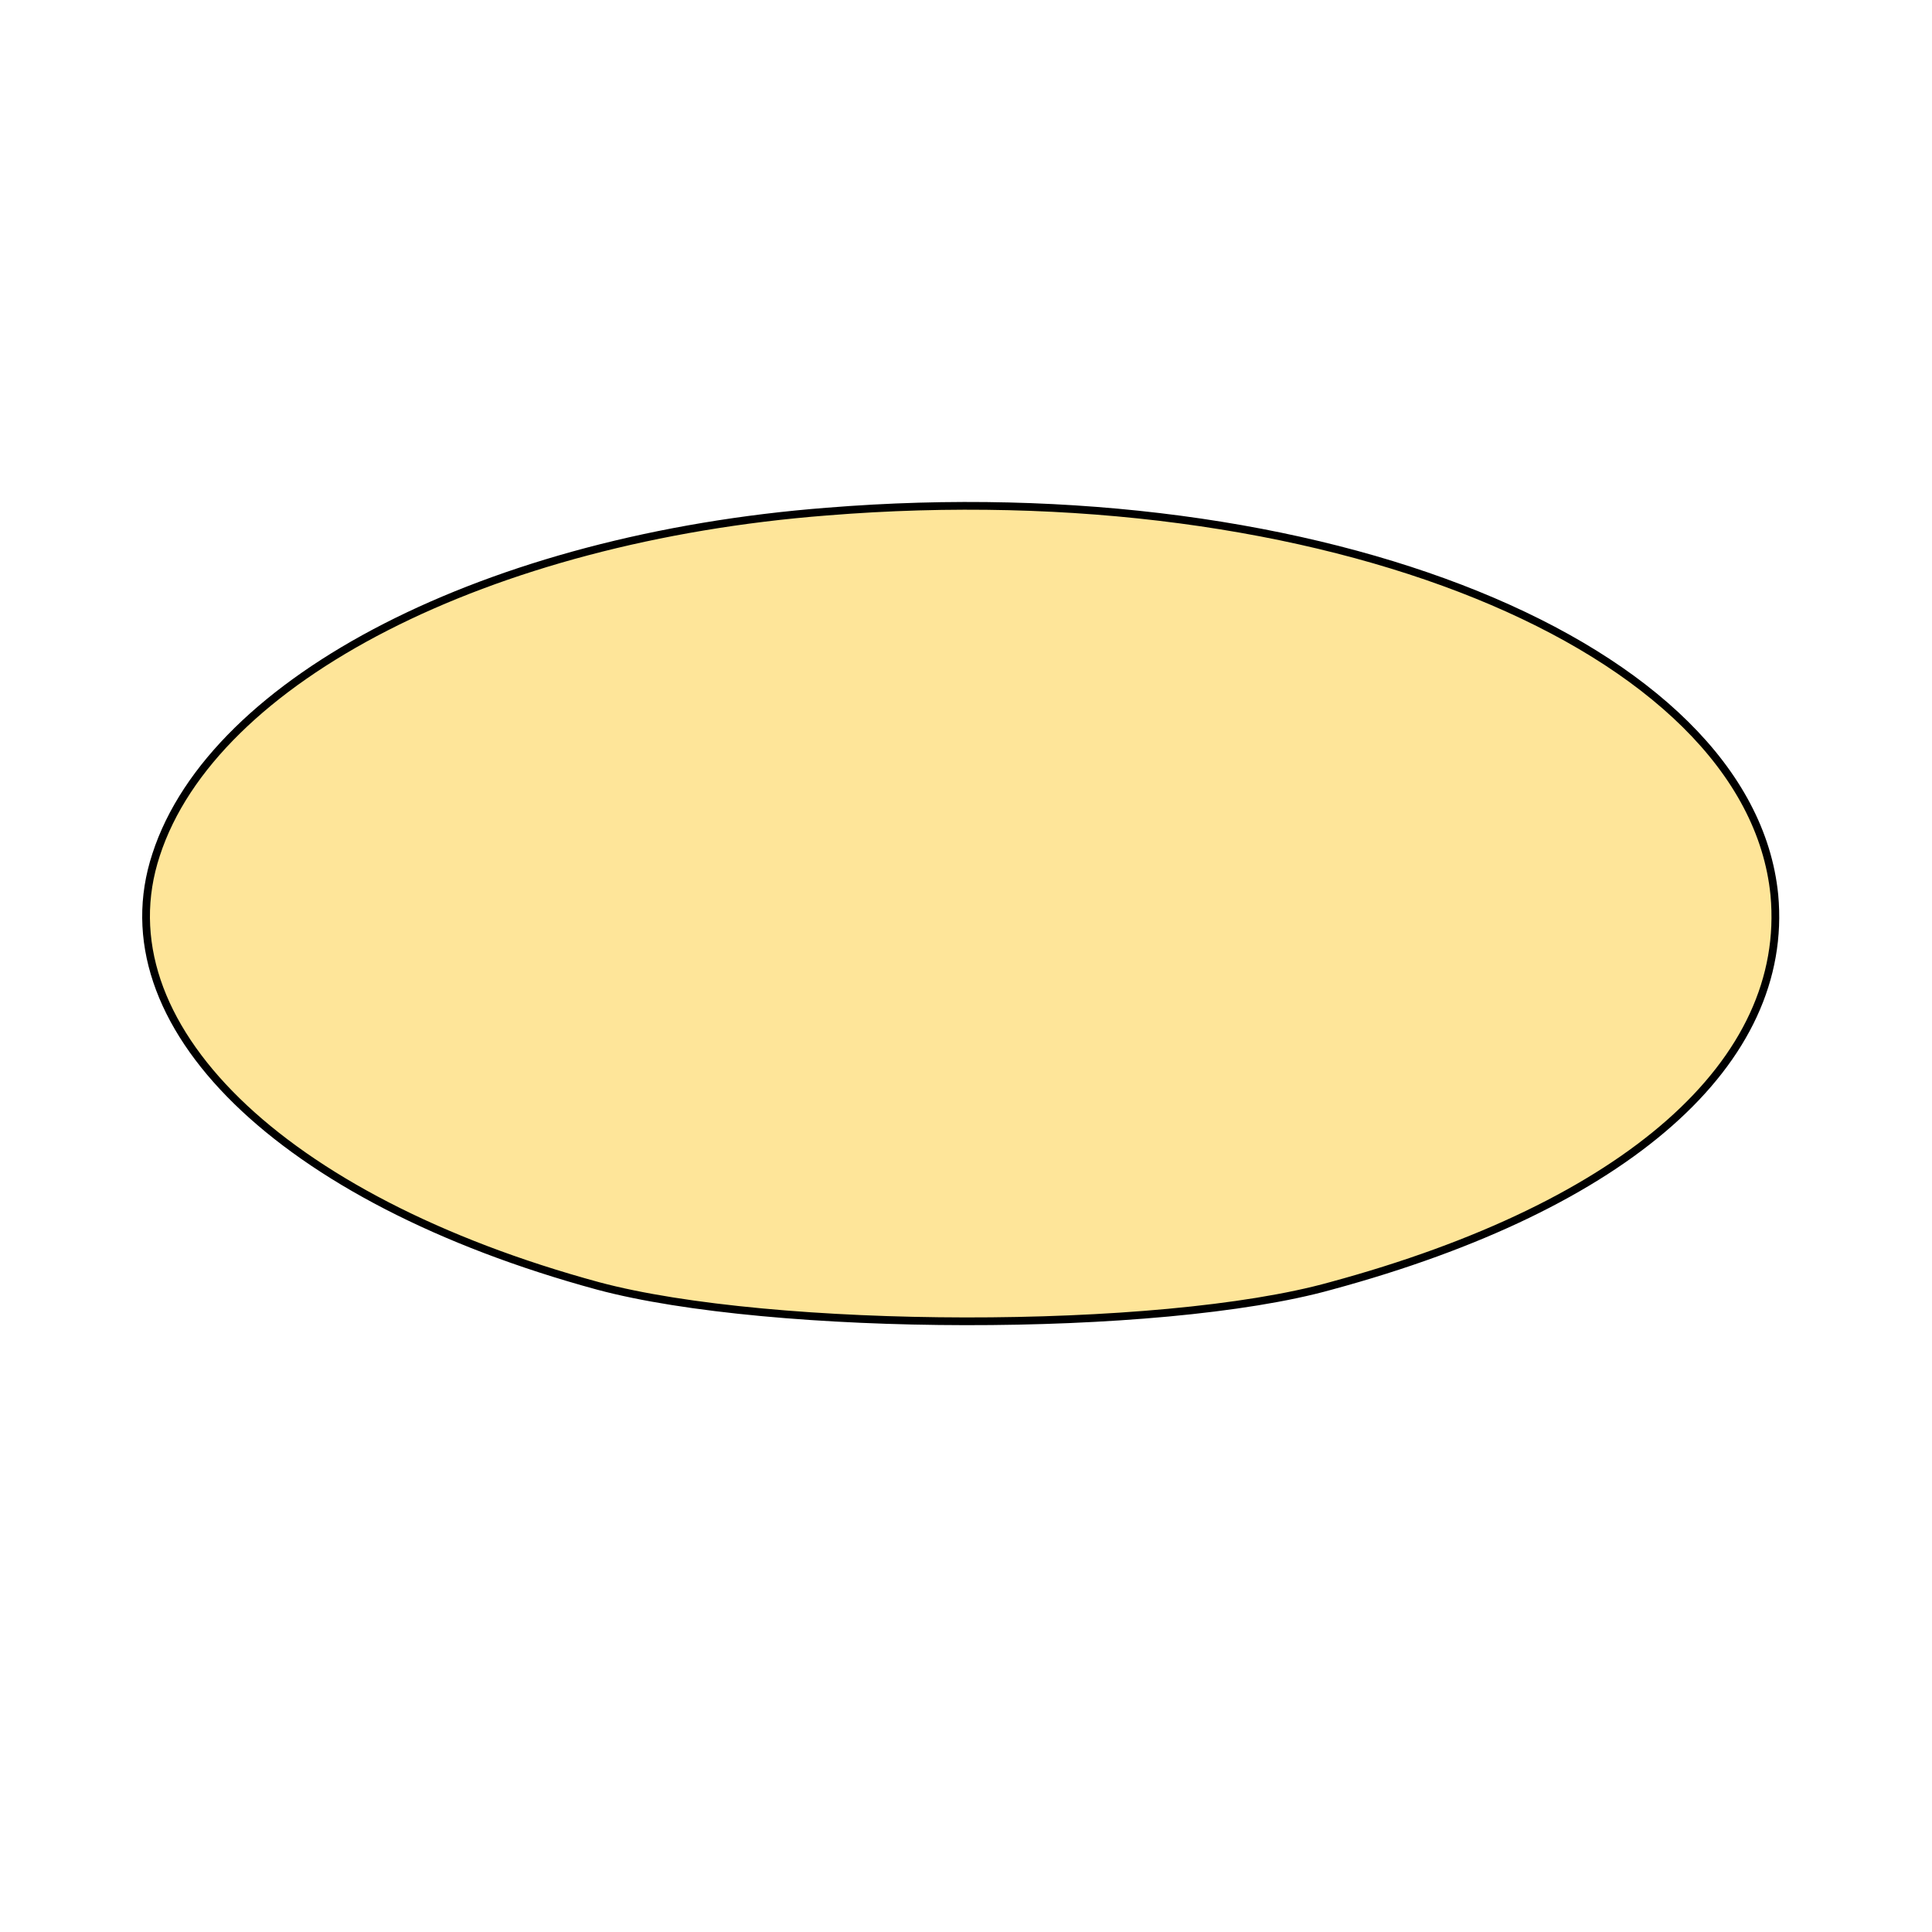 <!DOCTYPE svg PUBLIC "-//W3C//DTD SVG 20010904//EN" "http://www.w3.org/TR/2001/REC-SVG-20010904/DTD/svg10.dtd">
<svg xmlns="http://www.w3.org/2000/svg" version="1.0" width="250.0pt" height="250.0pt" viewBox="0 0 125 125" preserveAspectRatio="xMidYMid meet">
<g transform="translate(0,125) scale(0.1,-0.1)" fill="#FEE599" stroke="black" stroke-width="5">
<path d="M535 919 c-219 -17 -397 -108 -434 -222 -36 -109 80 -223 286 -279 112 -30 363 -31 474 0 192 52 297 145 287 253 -16 161 -293 274 -613 248z"/>
</g>
</svg>
